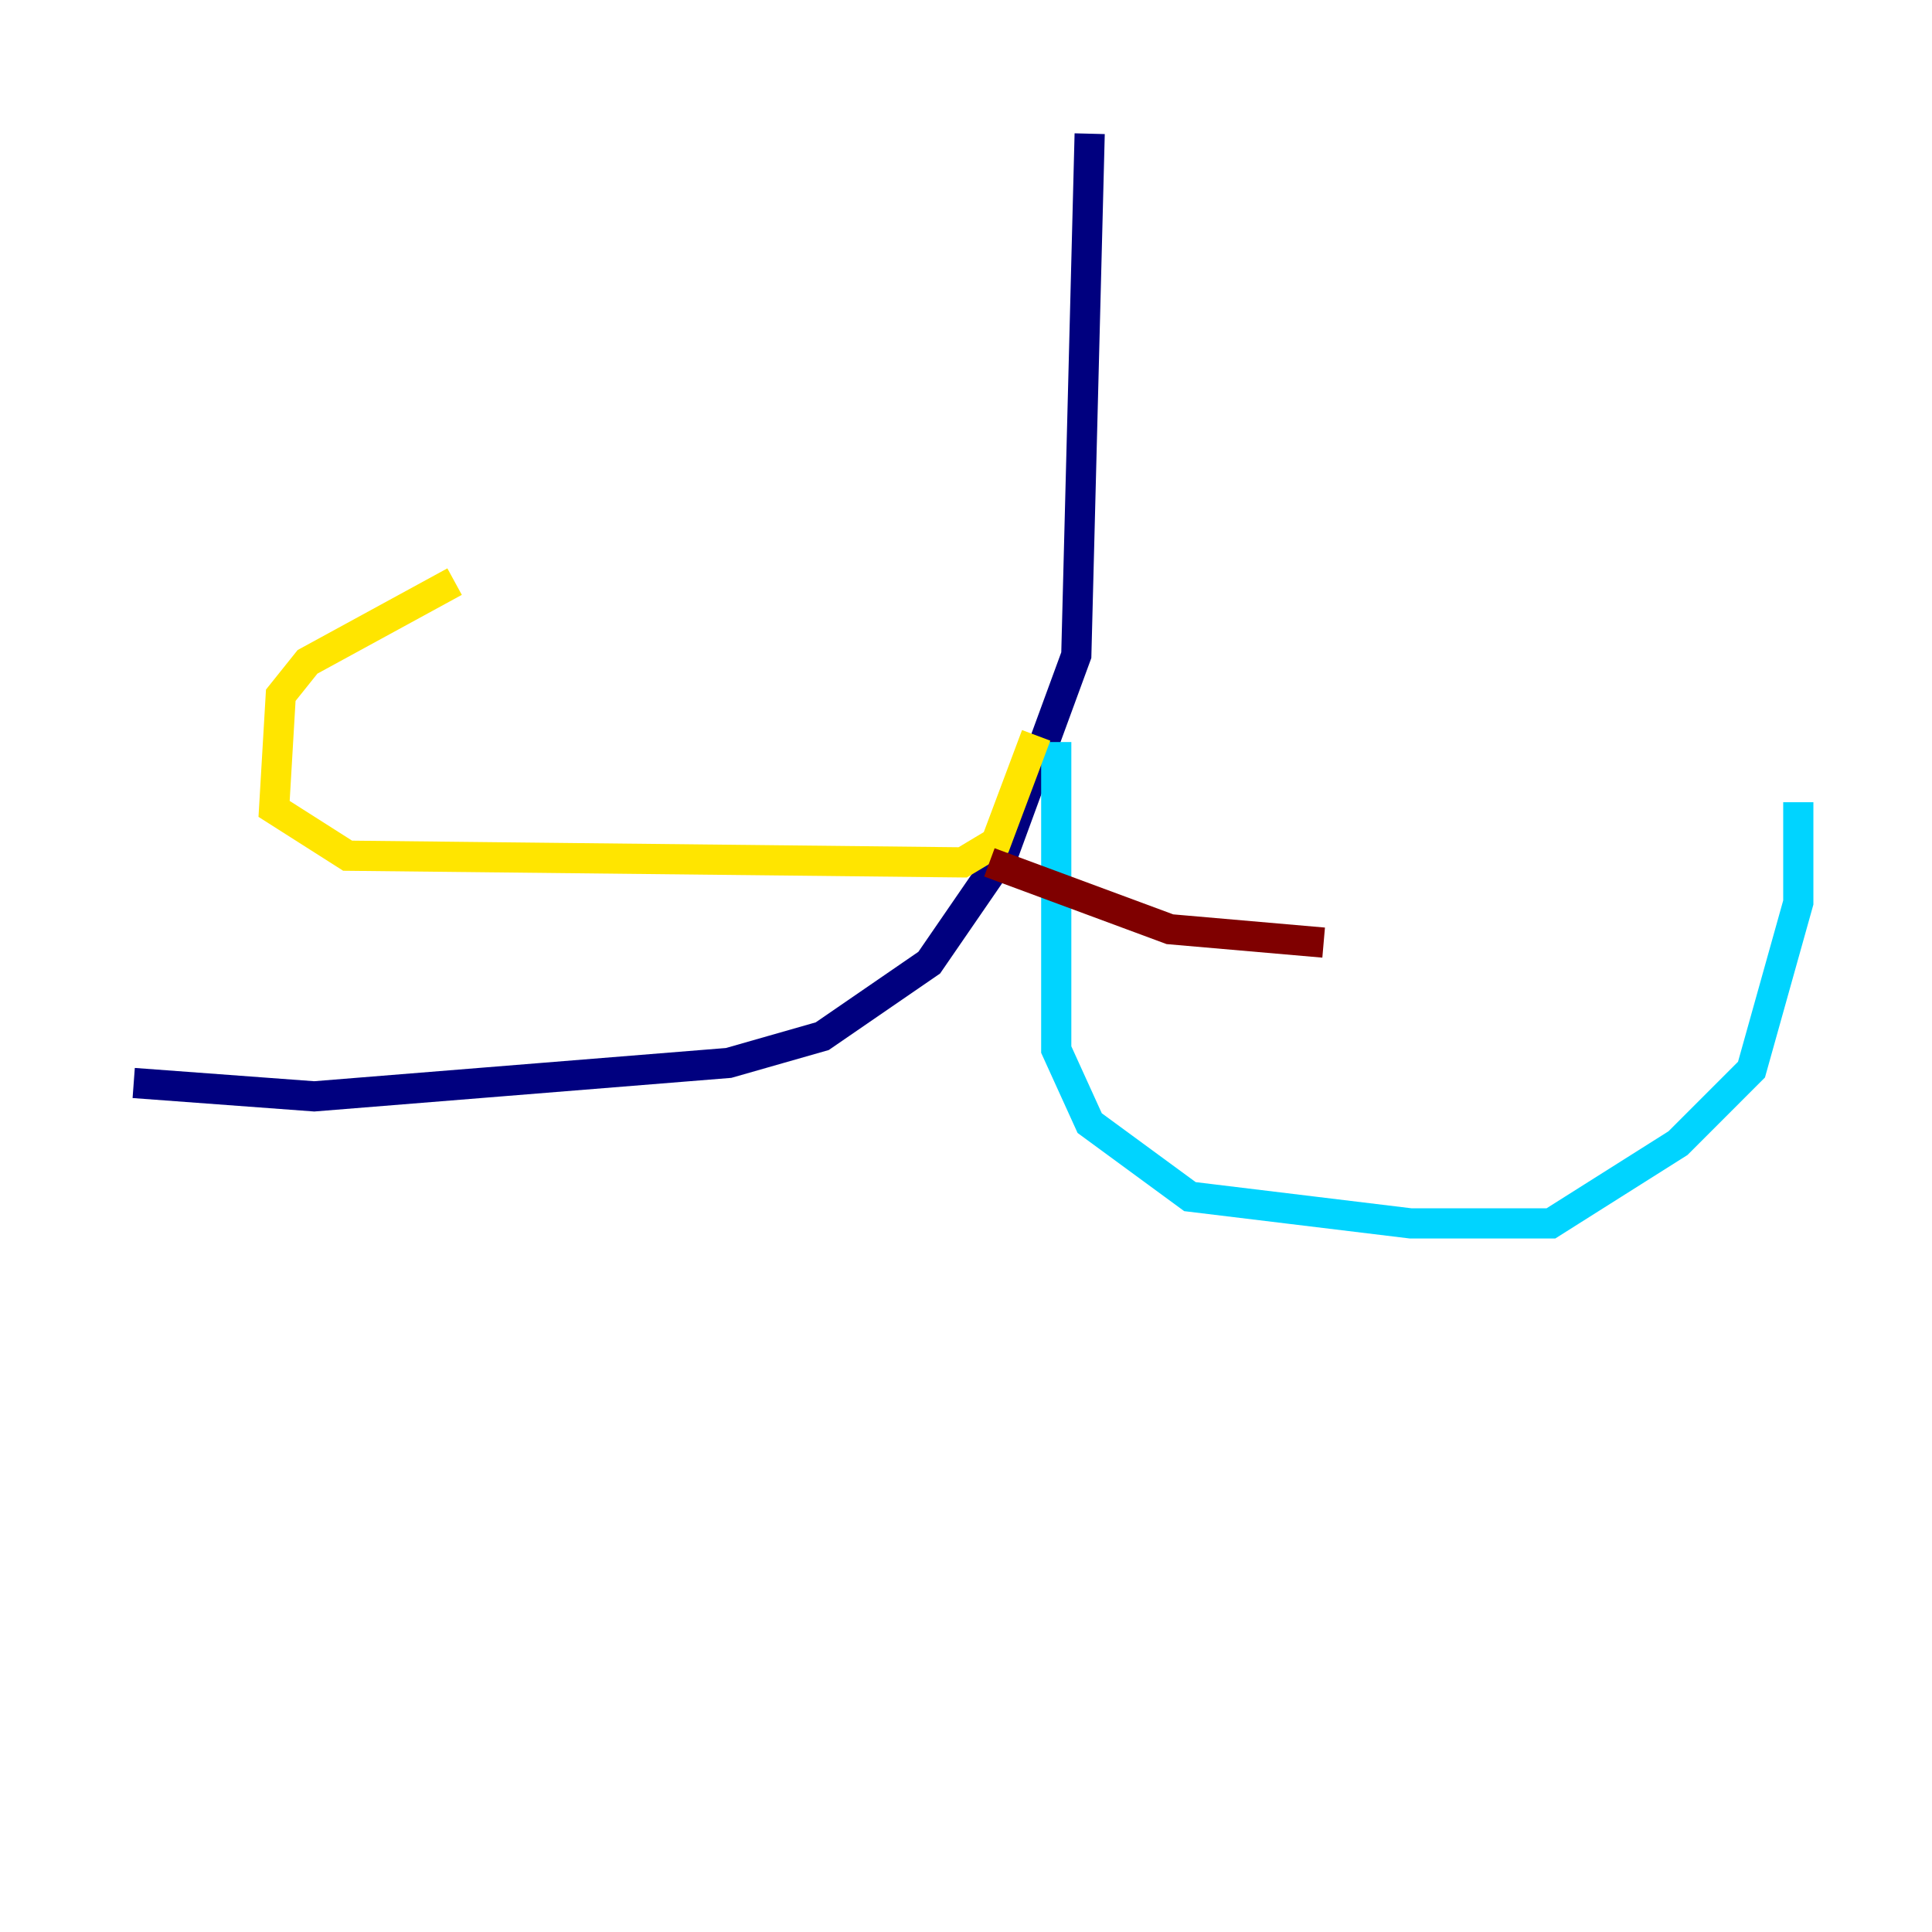 <?xml version="1.0" encoding="utf-8" ?>
<svg baseProfile="tiny" height="128" version="1.2" viewBox="0,0,128,128" width="128" xmlns="http://www.w3.org/2000/svg" xmlns:ev="http://www.w3.org/2001/xml-events" xmlns:xlink="http://www.w3.org/1999/xlink"><defs /><polyline fill="none" points="72.194,8.858 71.308,43.405 66.436,56.692 61.564,63.779 54.477,68.65 48.277,70.422 20.817,72.637 8.858,71.751" stroke="#00007f" stroke-width="2" /><polyline fill="none" points="69.979,49.163 69.979,69.536 72.194,74.408 78.837,79.28 93.453,81.052 102.754,81.052 111.17,75.737 116.041,70.865 119.142,59.792 119.142,53.149" stroke="#00d4ff" stroke-width="2" /><polyline fill="none" points="68.65,48.72 65.993,55.806 63.779,57.135 23.031,56.692 18.159,53.592 18.602,46.062 20.374,43.848 30.118,38.533" stroke="#ffe500" stroke-width="2" /><polyline fill="none" points="65.55,57.135 77.509,61.564 87.695,62.45" stroke="#7f0000" stroke-width="2" /></svg>